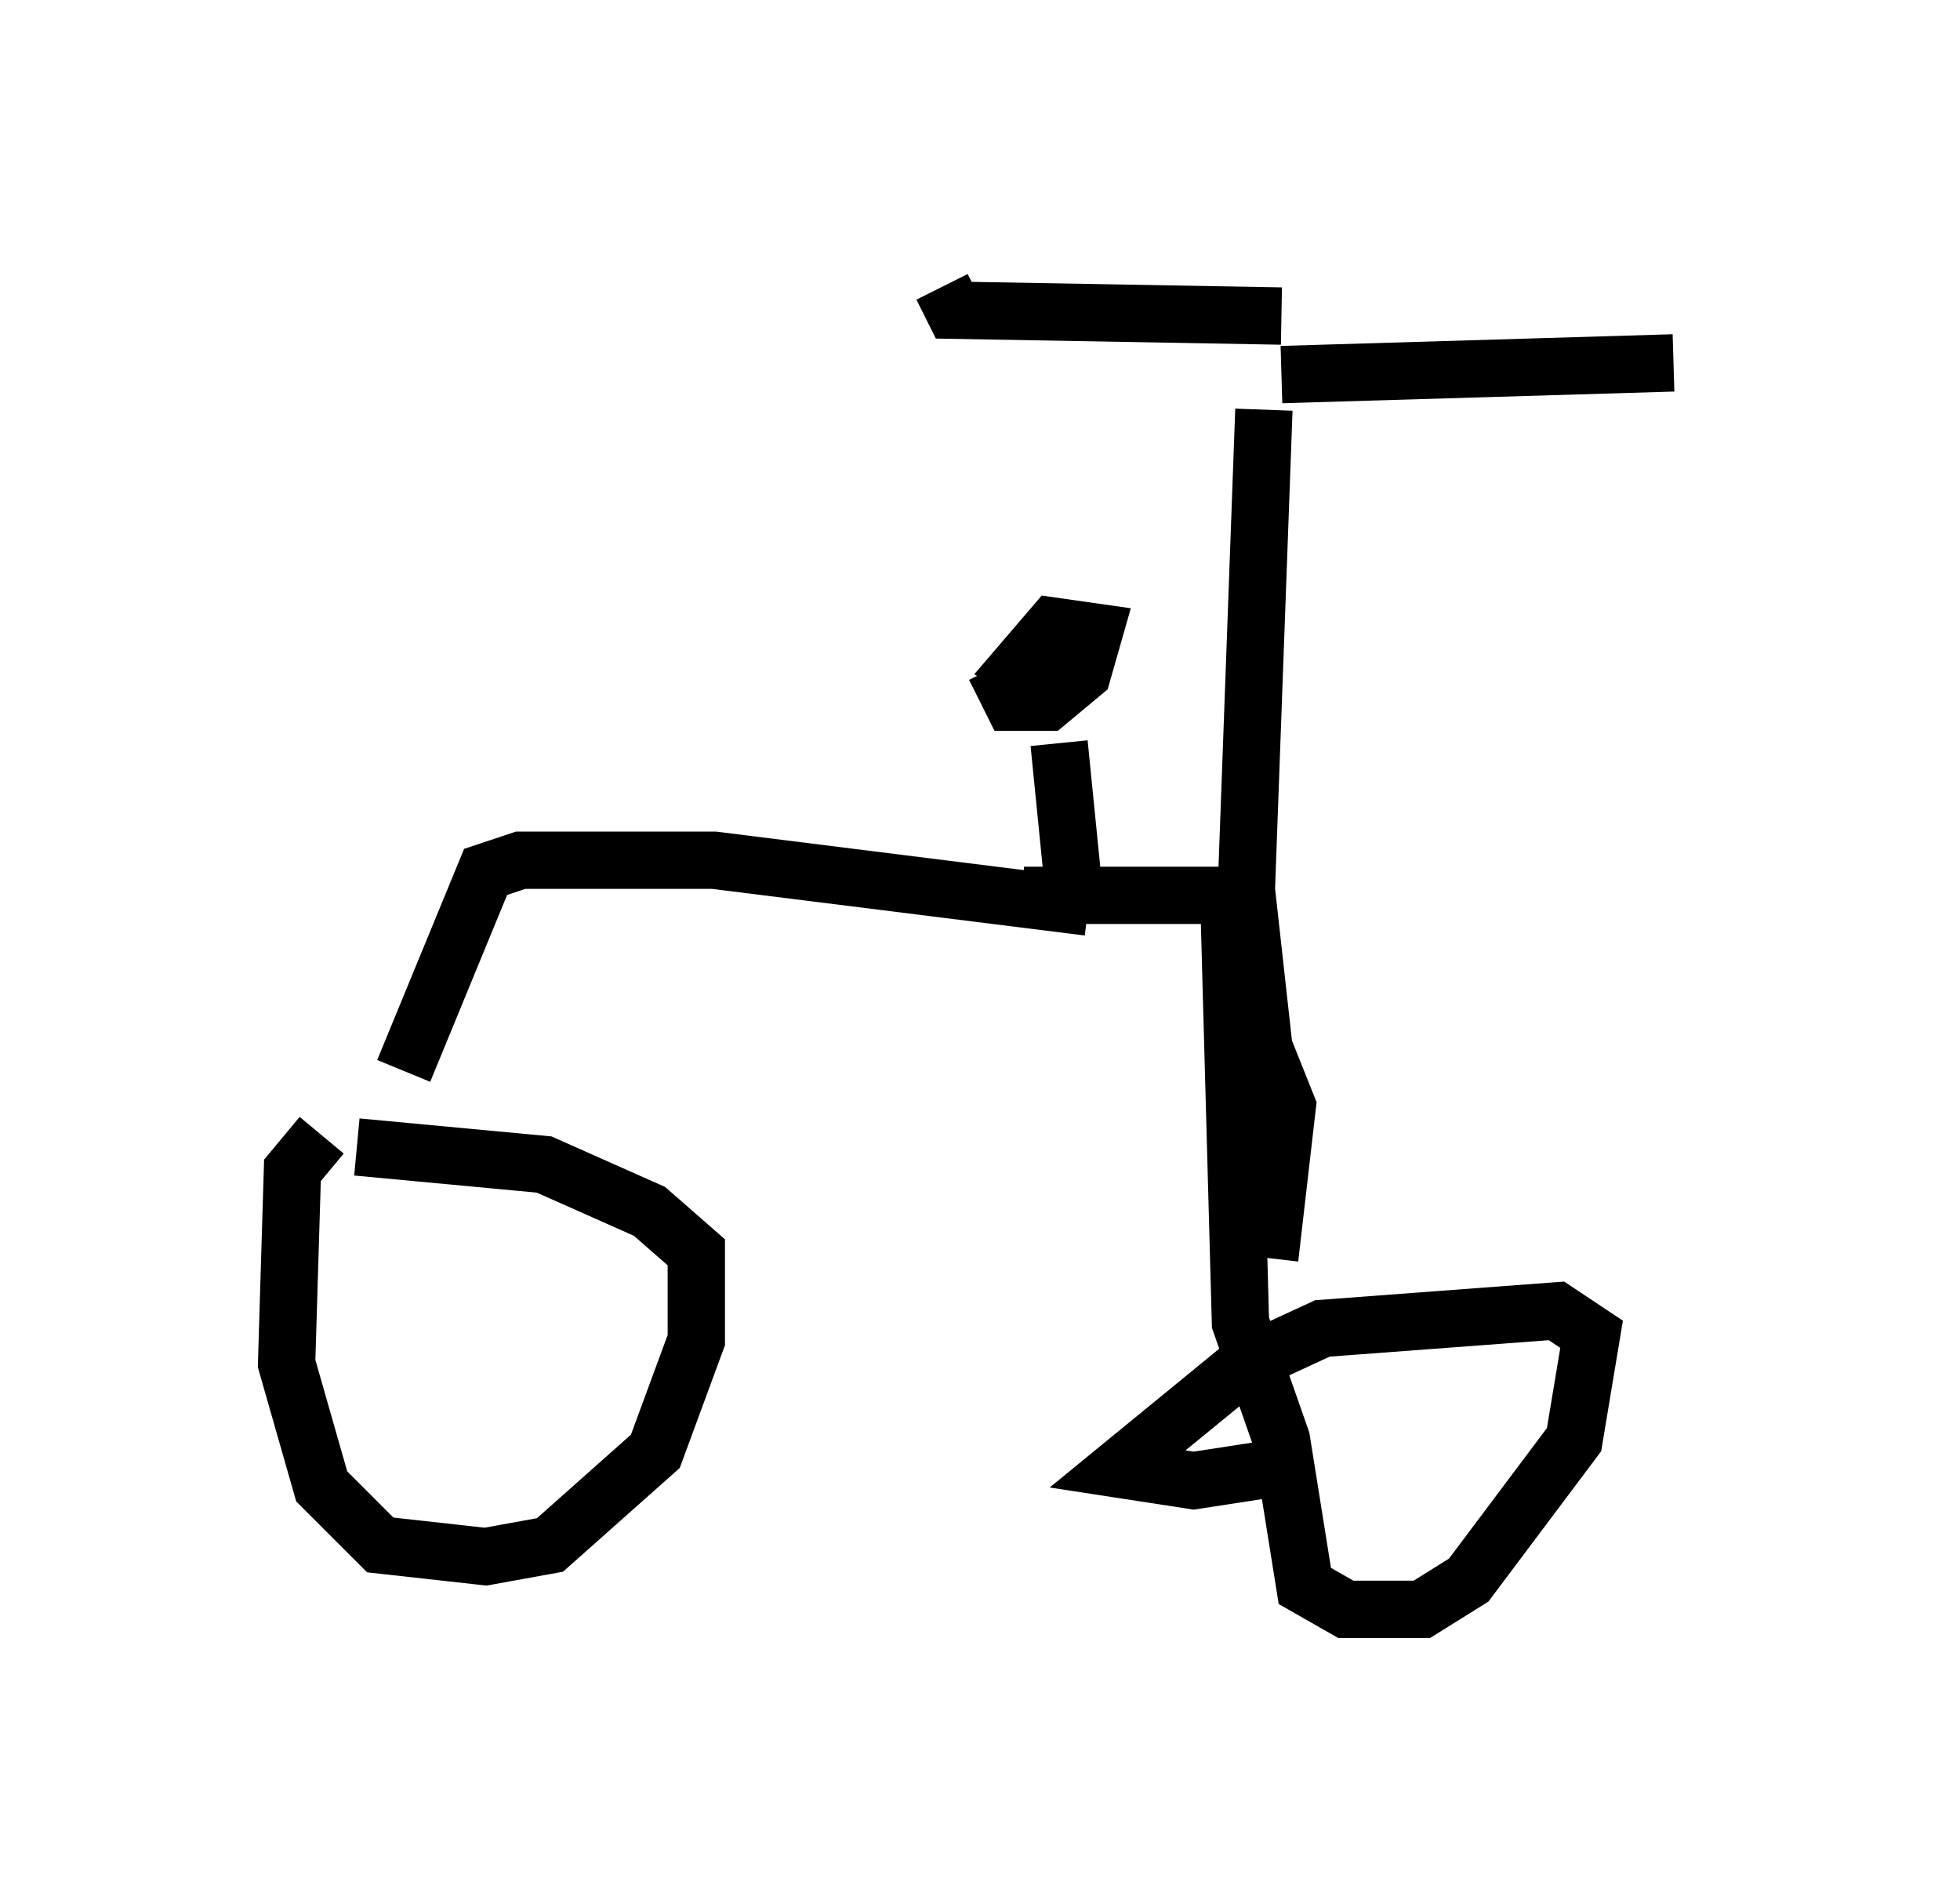 <?xml version="1.0" encoding="utf-8" ?>
<svg baseProfile="full" height="33.071" version="1.1" width="34.194" xmlns="http://www.w3.org/2000/svg" xmlns:ev="http://www.w3.org/2001/xml-events" xmlns:xlink="http://www.w3.org/1999/xlink"><defs /><rect fill="white" height="33.071" width="34.194" x="0" y="0" /><path d="M6.633, 19.394 m-1.021, 0.408 l-0.51, 0.613 -0.102, 3.369 l0.613, 2.144 1.021, 1.021 l1.838, 0.204 1.123, -0.204 l1.838, -1.633 0.715, -1.94 l0.0, -1.531 -0.817, -0.715 l-1.838, -0.817 -3.267, -0.306 m0.817, -1.327 l1.429, -3.471 0.613, -0.204 l3.369, 0.0 6.533, 0.817 m-0.204, 0.204 l-0.306, -3.063 m-1.123, -1.327 l0.306, 0.613 0.613, 0.0 l0.613, -0.51 0.204, -0.715 l-0.715, -0.102 -0.613, 0.715 l0.51, 0.306 m-0.408, 3.675 l3.573, 0.0 0.204, 7.452 l0.715, 2.042 0.408, 2.552 l0.715, 0.408 1.327, 0.0 l0.817, -0.51 1.838, -2.45 l0.306, -1.838 -0.613, -0.408 l-4.083, 0.306 -1.327, 0.613 l-2.246, 1.838 1.327, 0.204 l1.327, -0.204 m0.0, -3.675 l0.306, -2.654 -0.408, -1.021 l-0.306, -2.756 0.306, -8.371 m0.306, -1.633 l-5.717, -0.102 -0.204, -0.408 m5.921, 1.531 l6.84, -0.204 " fill="none" stroke="black" stroke-width="1" /></svg>